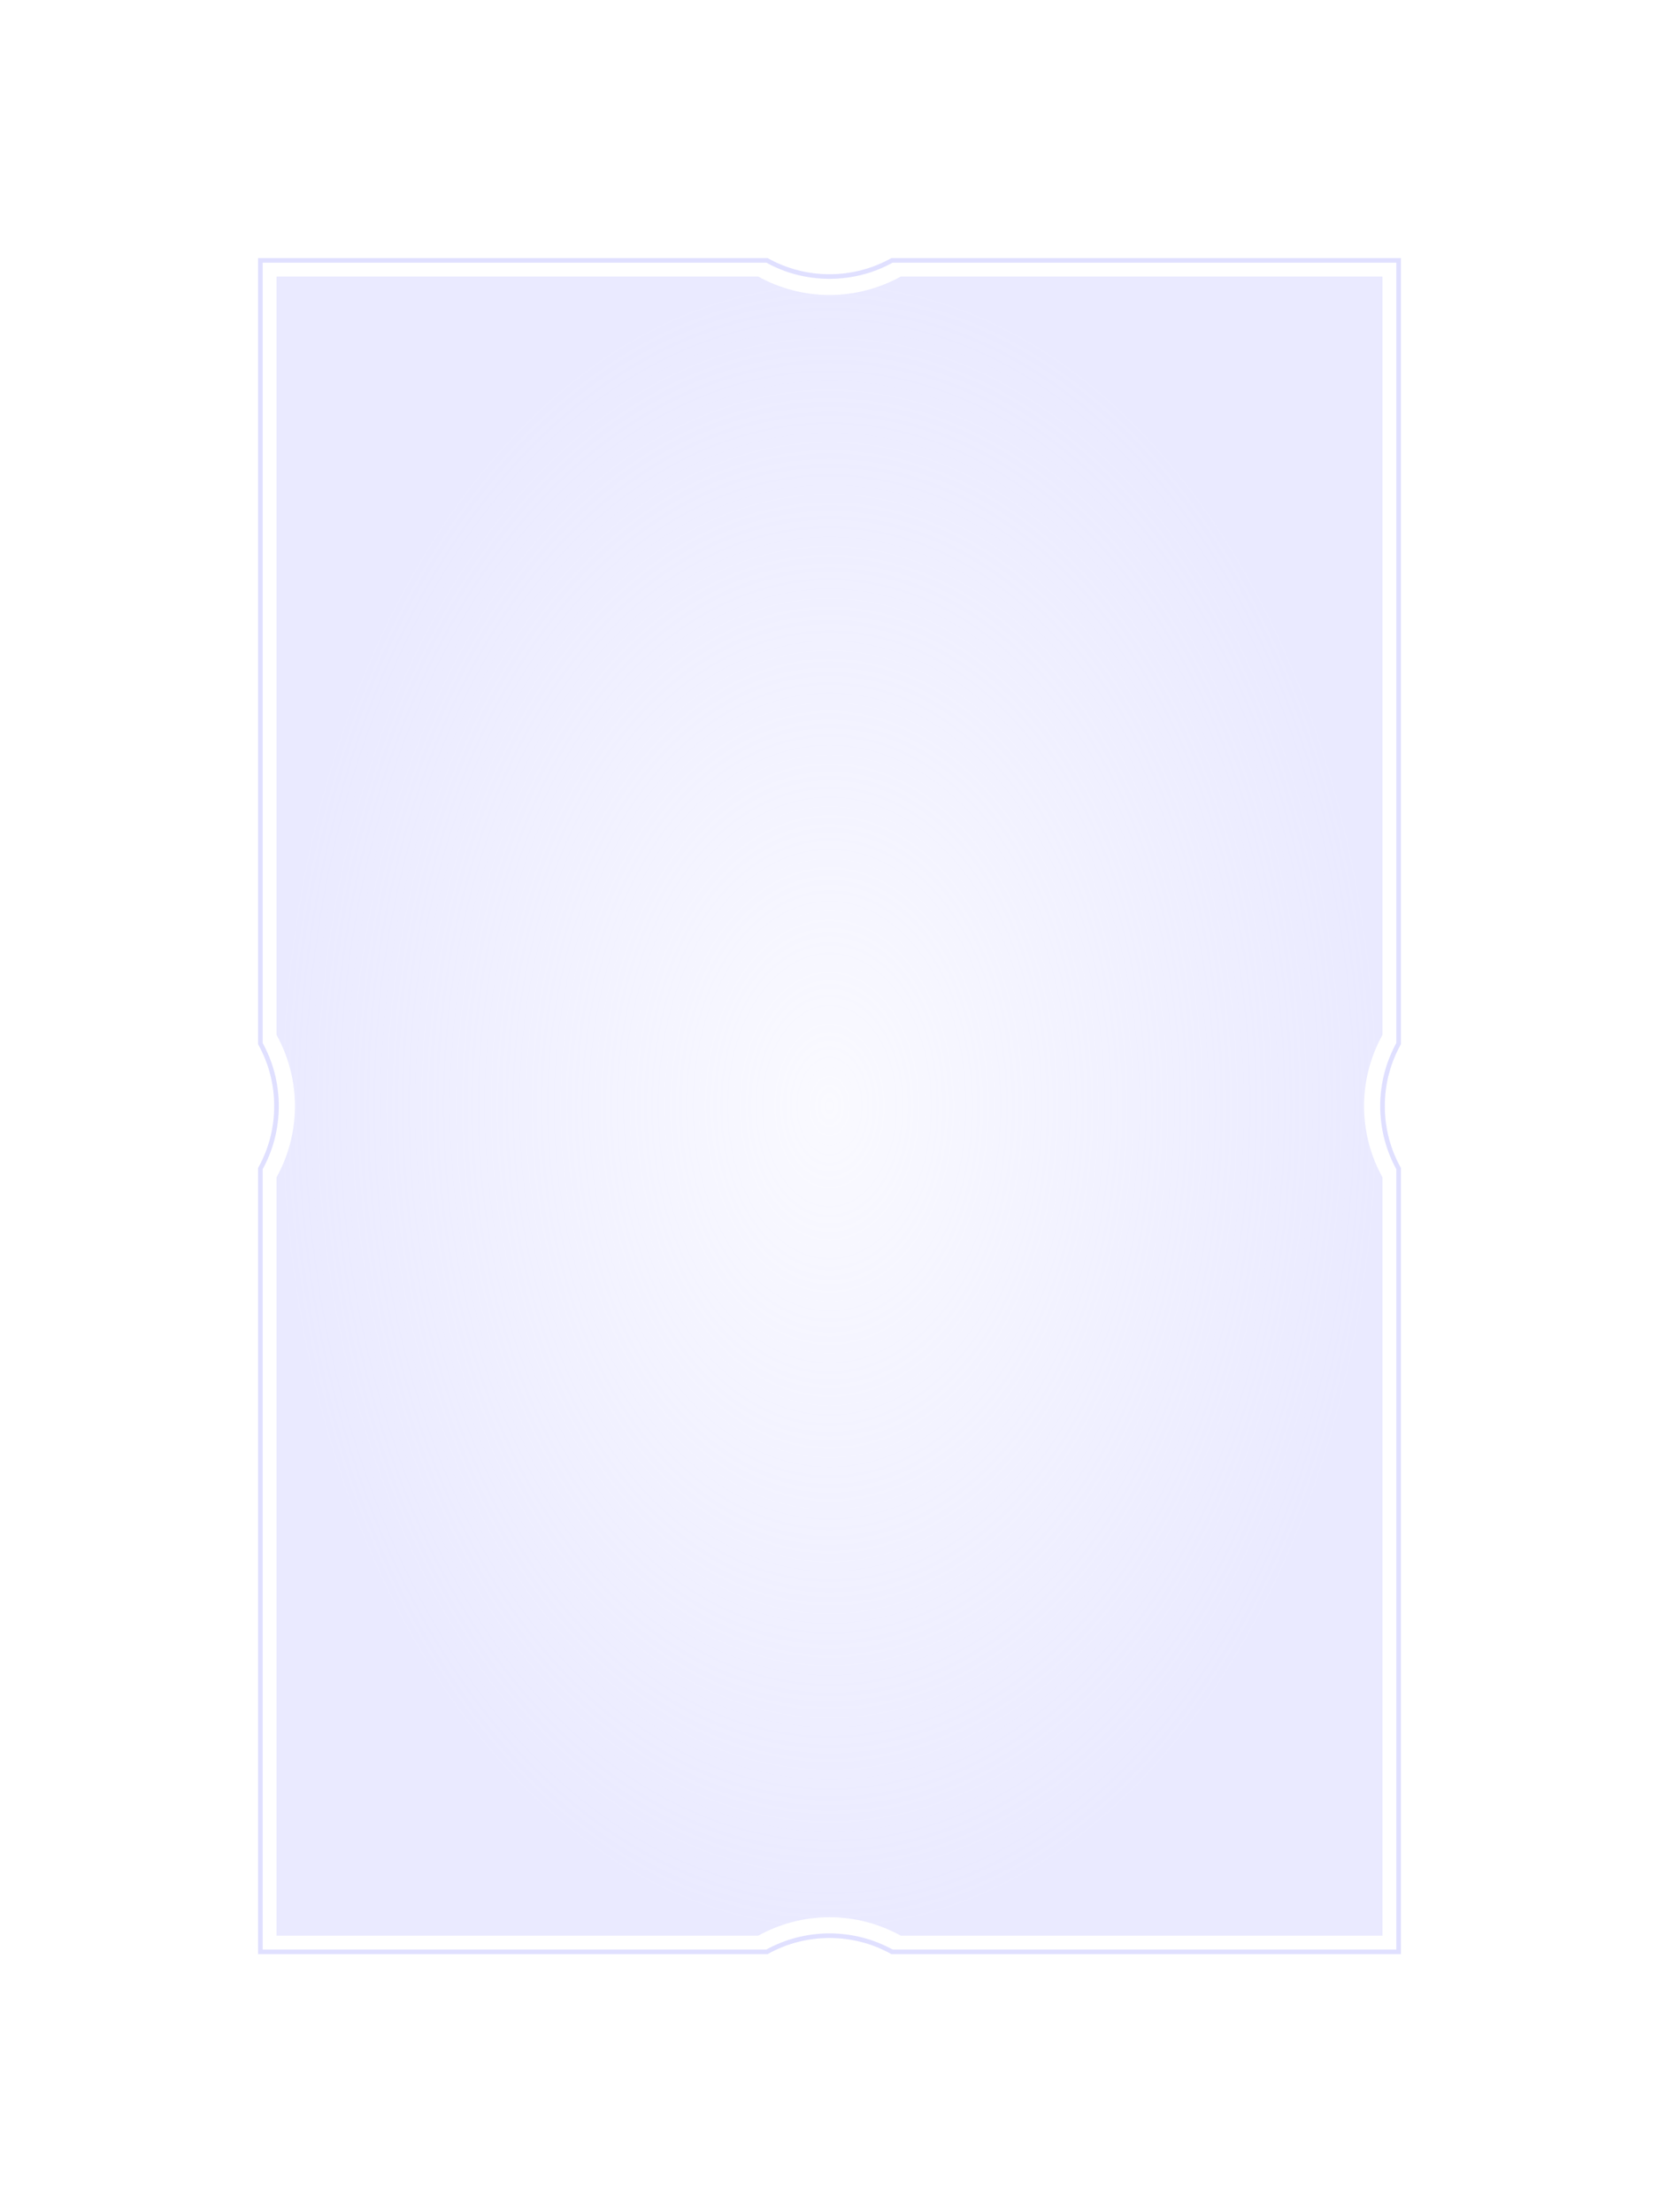 <?xml version="1.0" encoding="UTF-8" standalone="no"?>
<!-- Created with Inkscape (http://www.inkscape.org/) -->

<svg
   xmlns:dc="http://purl.org/dc/elements/1.1/"
   xmlns:cc="http://creativecommons.org/ns#"
   xmlns:rdf="http://www.w3.org/1999/02/22-rdf-syntax-ns#"
   xmlns:svg="http://www.w3.org/2000/svg"
   xmlns="http://www.w3.org/2000/svg"
   xmlns:xlink="http://www.w3.org/1999/xlink"
   xmlns:sodipodi="http://sodipodi.sourceforge.net/DTD/sodipodi-0.dtd"
   xmlns:inkscape="http://www.inkscape.org/namespaces/inkscape"
   width="360"
   height="480"
   id="svg2"
   version="1.1"
   inkscape:version="0.48.4 r9939"
   sodipodi:docname="15.svg"
   inkscape:export-filename="E:\Projekt\NetBeans\Outtake\src\png\frames\15.png"
   inkscape:export-xdpi="90"
   inkscape:export-ydpi="90">
  <defs
     id="defs4">
    <linearGradient
       id="linearGradient3763">
      <stop
         style="stop-color:#d5d5ff;stop-opacity:0.251;"
         offset="0"
         id="stop3765" />
      <stop
         style="stop-color:#d5d5ff;stop-opacity:1;"
         offset="1"
         id="stop3767" />
    </linearGradient>
    <radialGradient
       inkscape:collect="always"
       xlink:href="#linearGradient3763"
       id="radialGradient3769"
       cx="180"
       cy="240"
       fx="180"
       fy="240"
       r="120"
       gradientTransform="matrix(1,0,0,1.5,0,-120)"
       gradientUnits="userSpaceOnUse" />
    <radialGradient
       inkscape:collect="always"
       xlink:href="#linearGradient3763"
       id="radialGradient3004"
       gradientUnits="userSpaceOnUse"
       gradientTransform="matrix(1,0,0,1.5,0,-120)"
       cx="180"
       cy="240"
       fx="180"
       fy="240"
       r="120" />
    <radialGradient
       inkscape:collect="always"
       xlink:href="#linearGradient3763"
       id="radialGradient3007"
       gradientUnits="userSpaceOnUse"
       gradientTransform="matrix(1,0,0,1.5,0,-120)"
       cx="180"
       cy="240"
       fx="180"
       fy="240"
       r="120" />
    <radialGradient
       inkscape:collect="always"
       xlink:href="#linearGradient3763"
       id="radialGradient3010"
       gradientUnits="userSpaceOnUse"
       gradientTransform="matrix(1,0,0,1.5,0,-120)"
       cx="180"
       cy="240"
       fx="180"
       fy="240"
       r="120" />
  </defs>
  <sodipodi:namedview
     id="base"
     pagecolor="#ffffff"
     bordercolor="#666666"
     borderopacity="1.0"
     inkscape:pageopacity="0.0"
     inkscape:pageshadow="2"
     inkscape:zoom="1.7770833"
     inkscape:cx="72.239157"
     inkscape:cy="240"
     inkscape:document-units="px"
     inkscape:current-layer="layer1"
     showgrid="true"
     inkscape:window-width="1920"
     inkscape:window-height="1018"
     inkscape:window-x="-8"
     inkscape:window-y="-8"
     inkscape:window-maximized="1">
    <inkscape:grid
       type="xygrid"
       id="grid2985"
       empspacing="5"
       visible="true"
       enabled="true"
       snapvisiblegridlinesonly="true" />
  </sodipodi:namedview>
  <g
     inkscape:label="Ebene 1"
     inkscape:groupmode="layer"
     id="layer1"
     transform="translate(0,-572.362)"
     style="display:none"
     sodipodi:insensitive="true">
    <path
       sodipodi:type="arc"
       style="opacity:0.5;fill:#d5d5ff;fill-opacity:1;stroke:none"
       id="path2987"
       sodipodi:cx="-227.5"
       sodipodi:cy="190"
       sodipodi:rx="22.5"
       sodipodi:ry="60"
       d="M -205,190 A 22.5,60 0 1 1 -250,190 22.5,60 0 1 1 -205,190 z"
       transform="matrix(1.067,0,0,0.4,274.667,736.362)" />
    <path
       transform="matrix(1.067,0,0,0.4,570.667,736.362)"
       d="M -205,190 A 22.5,60 0 1 1 -250,190 22.5,60 0 1 1 -205,190 z"
       sodipodi:ry="60"
       sodipodi:rx="22.5"
       sodipodi:cy="190"
       sodipodi:cx="-227.5"
       id="path2989"
       style="opacity:0.5;fill:#d5d5ff;fill-opacity:1;stroke:none"
       sodipodi:type="arc" />
    <path
       transform="matrix(1.067,0,0,0.4,422.667,944.362)"
       d="M -205,190 A 22.5,60 0 1 1 -250,190 22.5,60 0 1 1 -205,190 z"
       sodipodi:ry="60"
       sodipodi:rx="22.5"
       sodipodi:cy="190"
       sodipodi:cx="-227.5"
       id="path2991"
       style="opacity:0.5;fill:#d5d5ff;fill-opacity:1;stroke:none"
       sodipodi:type="arc" />
    <path
       sodipodi:type="arc"
       style="opacity:0.5;fill:#d5d5ff;fill-opacity:1;stroke:none"
       id="path2993"
       sodipodi:cx="-227.5"
       sodipodi:cy="190"
       sodipodi:rx="22.5"
       sodipodi:ry="60"
       d="M -205,190 A 22.5,60 0 1 1 -250,190 22.5,60 0 1 1 -205,190 z"
       transform="matrix(1.067,0,0,0.4,422.667,528.362)" />
  </g>
  <g
     inkscape:groupmode="layer"
     id="layer2"
     inkscape:label="Ebene 2"
     style="display:inline"
     sodipodi:insensitive="true">
    <path
       style="opacity:0.75;fill:none;stroke:#d5d5ff;stroke-opacity:1"
       d="M 56.5,56.5 56.5,226.438 C 58.73,230.456 60,235.079 60,240 60,244.921 58.73,249.544 56.5,253.562 L 56.5,423.5 166.438,423.5 C 170.456,421.27 175.079,420 180,420 184.921,420 189.544,421.27 193.562,423.5 L 303.5,423.5 303.5,253.562 C 301.27,249.544 300,244.921 300,240 300,235.079 301.27,230.456 303.5,226.438 L 303.5,56.5 193.562,56.5 C 189.544,58.73 184.921,60 180,60 175.079,60 170.456,58.73 166.438,56.5 L 56.5,56.5 z"
       id="rect2995"
       inkscape:connector-curvature="0" />
  </g>
  <g
     inkscape:groupmode="layer"
     id="layer3"
     inkscape:label="Ebene 3"
     style="display:inline"
     sodipodi:insensitive="true">
    <path
       style="opacity:0.5;fill:url(#radialGradient3010);fill-opacity:1;stroke:none"
       d="M 60,60 60,224.531 C 62.539,229.118 64,234.387 64,240 64,245.613 62.539,250.882 60,255.469 L 60,420 164.531,420 C 169.118,417.461 174.387,416 180,416 185.613,416 190.882,417.461 195.469,420 L 300,420 300,255.469 C 297.461,250.882 296,245.613 296,240 296,234.387 297.461,229.118 300,224.531 L 300,60 195.469,60 C 190.882,62.539 185.613,64 180,64 174.387,64 169.118,62.539 164.531,60 L 60,60 z"
       id="rect3012"
       inkscape:connector-curvature="0" />
  </g>
</svg>
